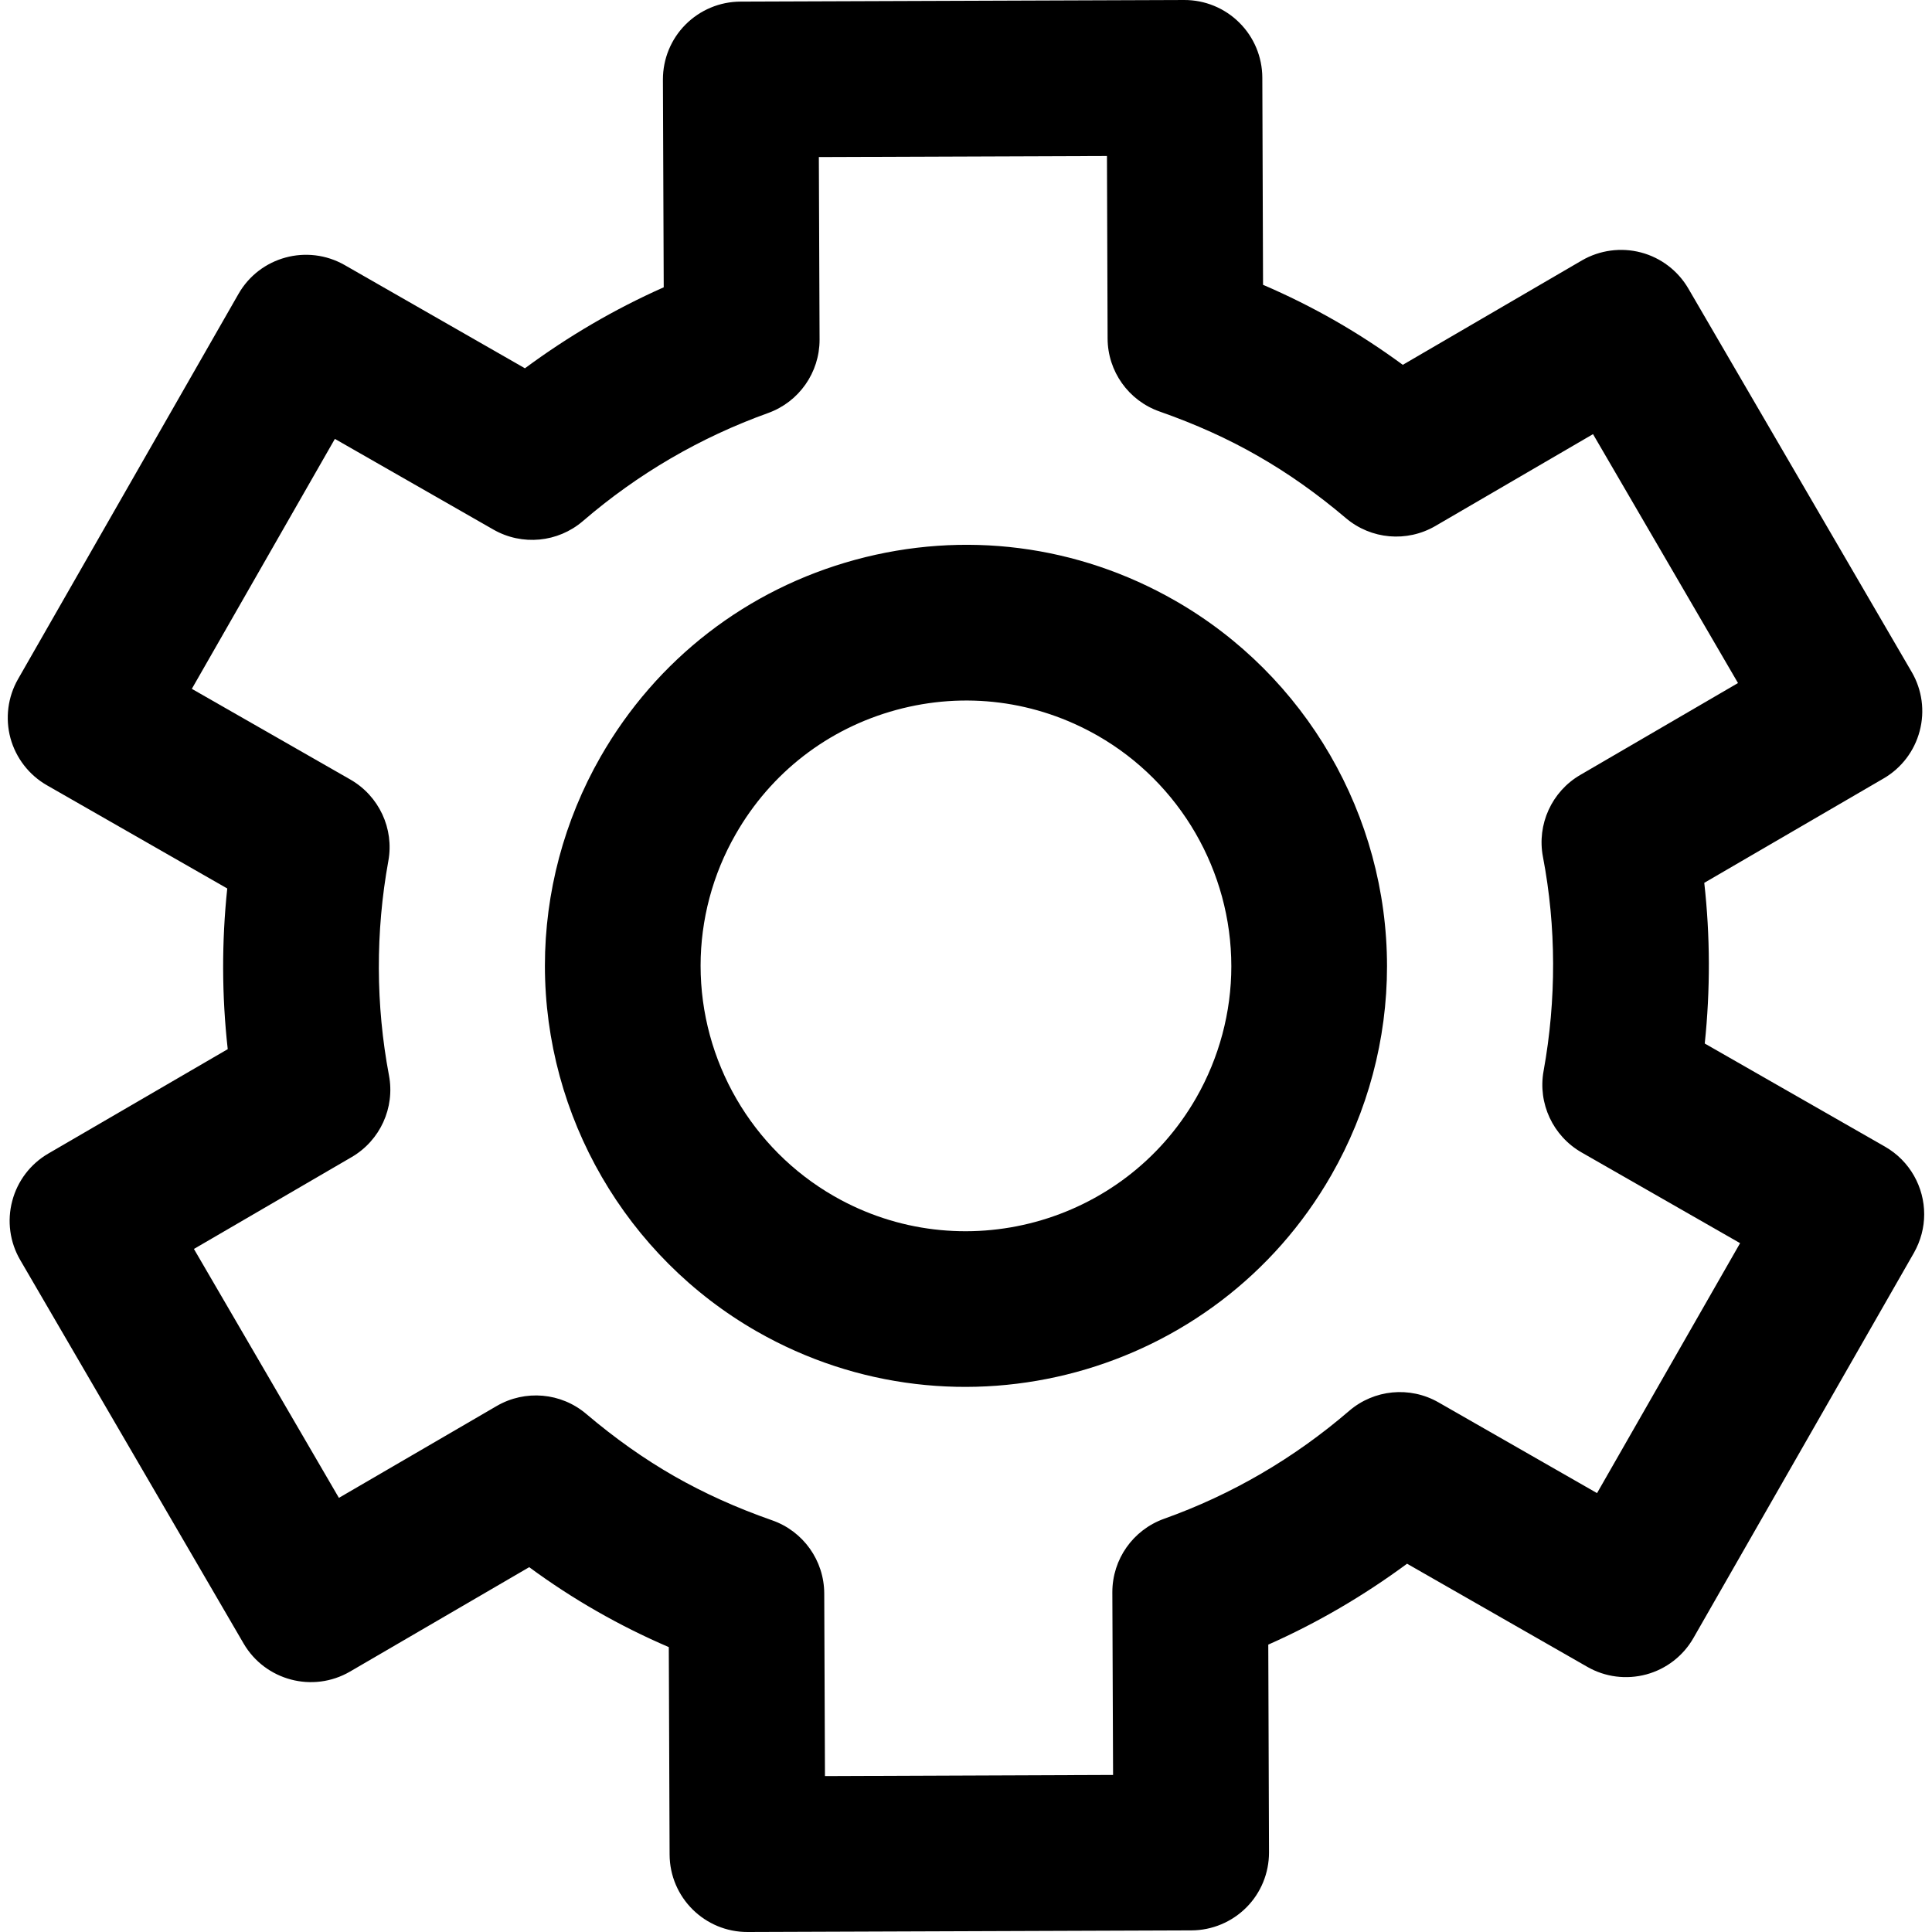 <svg width="24" height="24" viewBox="0 0 24 24" fill="none" xmlns="http://www.w3.org/2000/svg">
<g clip-path="url(#clip0_3103_6256)">
<path d="M23.748 8.348L20.973 3.584C20.844 3.363 20.632 3.201 20.384 3.136C20.136 3.071 19.872 3.107 19.651 3.235L17.426 4.532C17.151 4.33 16.873 4.149 16.587 3.985C16.3 3.821 16.004 3.673 15.69 3.538L15.681 0.964C15.68 0.707 15.577 0.461 15.395 0.281C15.213 0.1 14.967 -0.001 14.71 3.43323e-05L9.198 0.02C8.941 0.021 8.696 0.124 8.515 0.306C8.335 0.487 8.235 0.732 8.235 0.987C8.235 0.988 8.235 0.99 8.235 0.991L8.245 3.569C7.635 3.84 7.059 4.177 6.521 4.575L4.282 3.293C3.818 3.028 3.227 3.188 2.962 3.652L0.224 8.436C0.097 8.658 0.063 8.922 0.13 9.17C0.198 9.417 0.361 9.628 0.583 9.755L2.823 11.037C2.753 11.701 2.755 12.371 2.829 13.033L0.6 14.33C0.378 14.459 0.217 14.671 0.152 14.919C0.086 15.167 0.122 15.431 0.251 15.652L3.026 20.416C3.295 20.877 3.887 21.033 4.348 20.765L6.574 19.468C6.847 19.669 7.125 19.85 7.412 20.014C7.7 20.179 7.996 20.327 8.308 20.461L8.318 23.037C8.32 23.571 8.754 24.002 9.288 24L14.801 23.98C15.057 23.979 15.303 23.876 15.484 23.694C15.664 23.513 15.764 23.268 15.764 23.013C15.764 23.012 15.764 23.01 15.764 23.009L15.755 20.43C16.364 20.16 16.94 19.823 17.479 19.425L19.718 20.706C19.94 20.834 20.204 20.867 20.452 20.8C20.699 20.733 20.91 20.57 21.037 20.347L23.775 15.564C23.861 15.412 23.903 15.247 23.903 15.084C23.903 14.749 23.728 14.423 23.416 14.244L21.177 12.963C21.247 12.297 21.245 11.627 21.171 10.967L23.399 9.67C23.621 9.541 23.782 9.329 23.847 9.081C23.913 8.833 23.877 8.569 23.748 8.348ZM19.63 9.627C19.276 9.833 19.09 10.242 19.167 10.644C19.333 11.511 19.335 12.421 19.175 13.304C19.102 13.707 19.291 14.112 19.647 14.316L21.616 15.443L19.839 18.548L17.87 17.421C17.514 17.217 17.069 17.26 16.759 17.527C16.074 18.116 15.301 18.567 14.46 18.867C14.075 19.005 13.818 19.369 13.818 19.778C13.818 19.779 13.818 19.78 13.818 19.781L13.827 22.049L10.248 22.063L10.239 19.795C10.238 19.385 9.978 19.021 9.592 18.886C9.147 18.73 8.748 18.55 8.373 18.336C7.998 18.121 7.641 17.868 7.282 17.564C6.97 17.299 6.524 17.26 6.17 17.466L4.21 18.607L2.409 15.515L4.368 14.374C4.722 14.168 4.908 13.761 4.832 13.359C4.667 12.486 4.664 11.576 4.824 10.696C4.898 10.294 4.708 9.888 4.353 9.684L2.383 8.557L4.16 5.452L6.13 6.579C6.485 6.782 6.93 6.74 7.241 6.473C7.924 5.885 8.698 5.434 9.541 5.131C9.925 4.993 10.181 4.629 10.181 4.221C10.181 4.22 10.181 4.218 10.181 4.217L10.172 1.951L13.751 1.938L13.759 4.204C13.76 4.613 14.019 4.977 14.405 5.112C14.854 5.27 15.254 5.45 15.626 5.664C15.999 5.877 16.357 6.13 16.72 6.437C17.032 6.701 17.477 6.74 17.831 6.534L19.789 5.393L21.59 8.485L19.63 9.627Z" fill="currentColor"/>
<path d="M14.597 7.461C13.385 6.767 11.975 6.587 10.627 6.953C9.279 7.32 8.154 8.19 7.46 9.402C7.008 10.192 6.769 11.089 6.769 11.996C6.769 13.868 7.777 15.609 9.401 16.539C11.904 17.971 15.106 17.1 16.538 14.598C16.991 13.807 17.23 12.91 17.23 12.004C17.23 10.131 16.221 8.39 14.597 7.461ZM13.636 9.139C14.66 9.725 15.296 10.823 15.296 12.004C15.296 12.574 15.145 13.139 14.86 13.637C13.957 15.214 11.939 15.763 10.362 14.86C9.338 14.274 8.703 13.177 8.703 11.996C8.703 11.426 8.853 10.861 9.139 10.363C9.576 9.598 10.285 9.05 11.134 8.819C11.984 8.588 12.872 8.702 13.636 9.139Z" fill="currentColor"/>
</g>
</svg>
